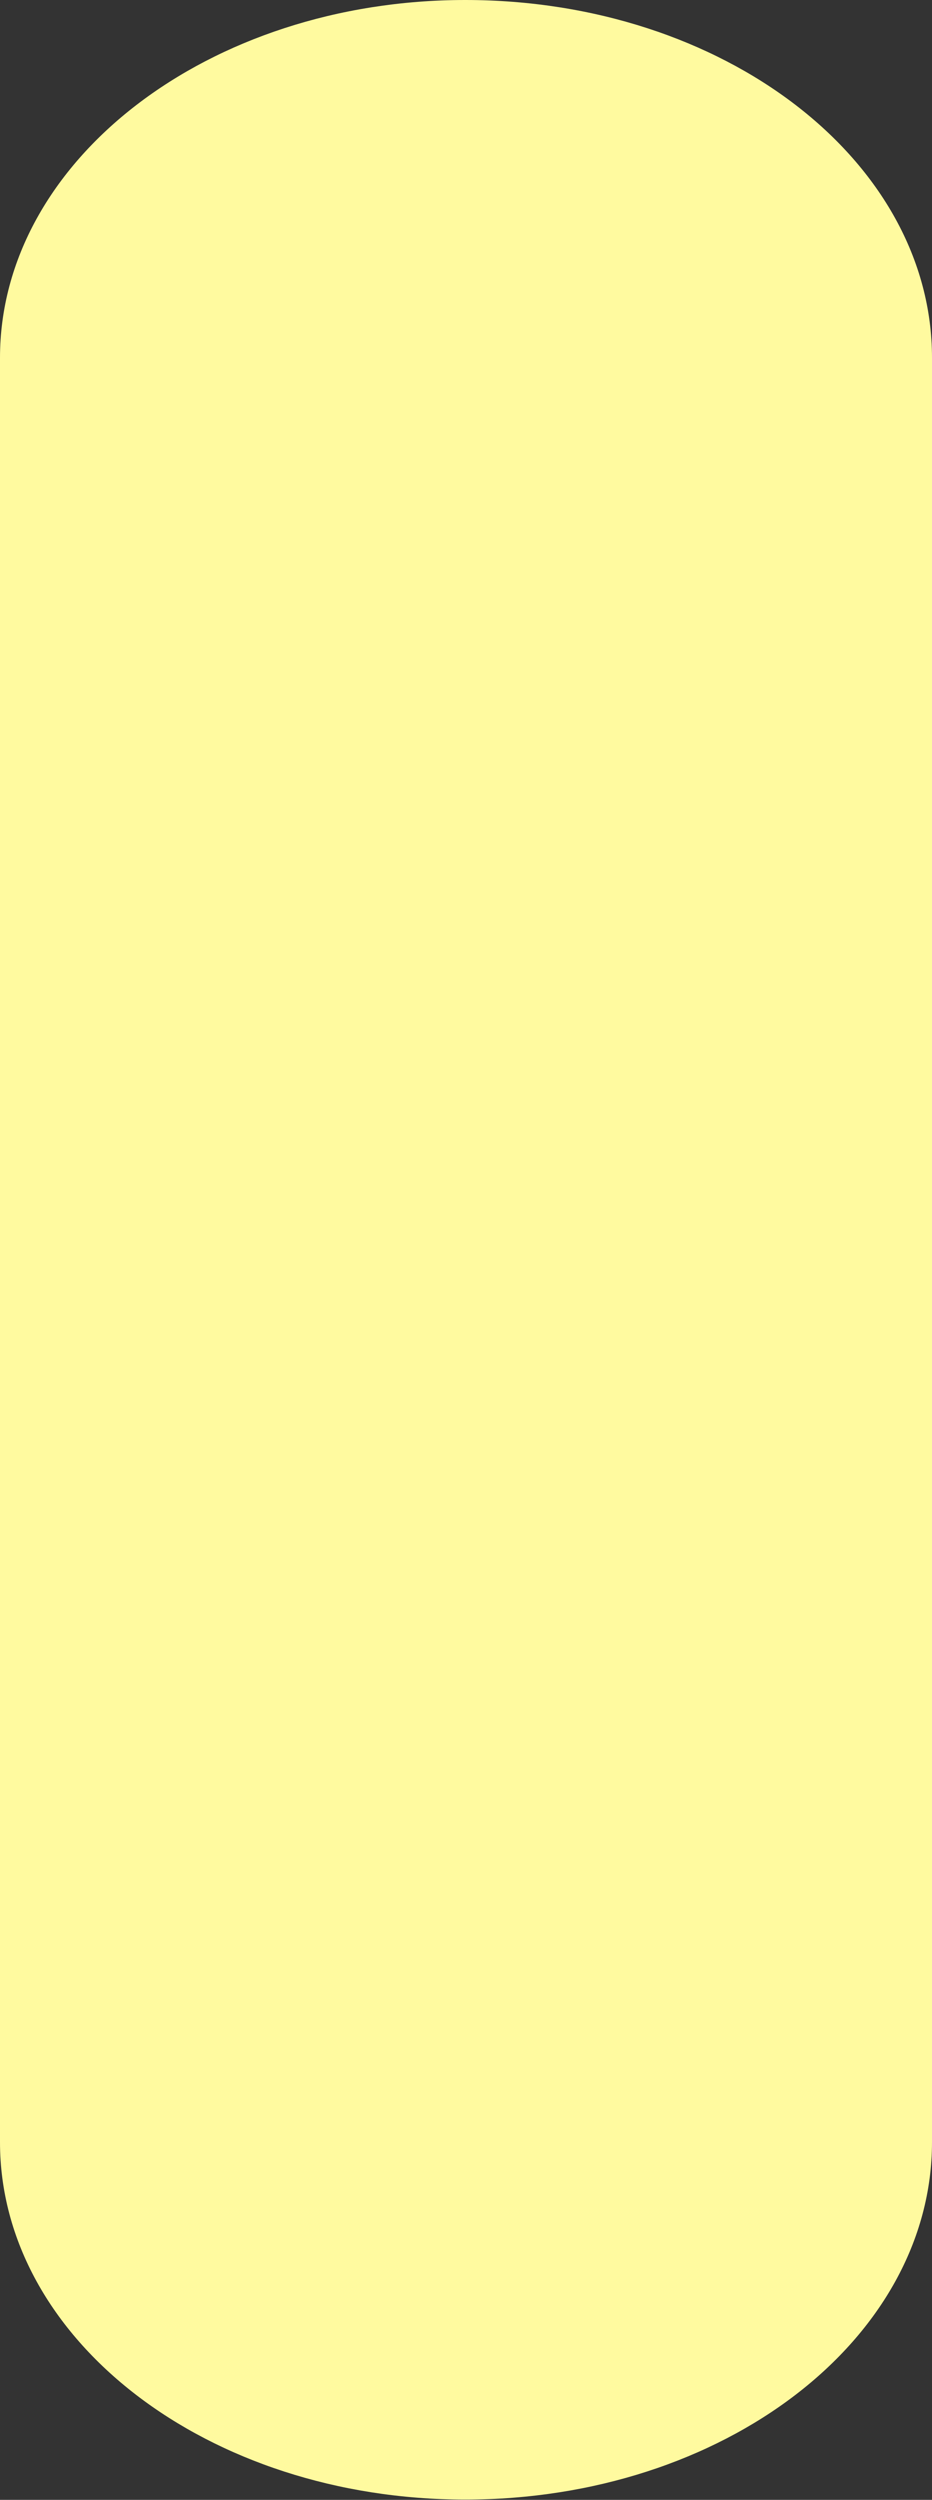 <?xml version="1.0" encoding="utf-8"?>
<!-- Generator: Adobe Illustrator 16.0.0, SVG Export Plug-In . SVG Version: 6.00 Build 0)  -->
<!DOCTYPE svg PUBLIC "-//W3C//DTD SVG 1.1//EN" "http://www.w3.org/Graphics/SVG/1.1/DTD/svg11.dtd">
<svg version="1.1" id="Layer_1" xmlns="http://www.w3.org/2000/svg" xmlns:xlink="http://www.w3.org/1999/xlink" x="0px" y="0px"
	 width="3.111px" height="8.342px" viewBox="10.427 17.557 3.111 8.342" enable-background="new 10.427 17.557 3.111 8.342"
	 xml:space="preserve">
<rect x="10.427" y="17.557" width="3.111" height="8.342" fill="#333333" stroke="none"/>
<path fill="#FFFA9F" d="M11.98,17.557c-0.856,0-1.553,0.536-1.553,1.194v5.954c0,0.659,0.694,1.193,1.553,1.193
	c0.862,0,1.558-0.534,1.558-1.193v-5.954C13.538,18.093,12.843,17.557,11.98,17.557z"/>
</svg>
